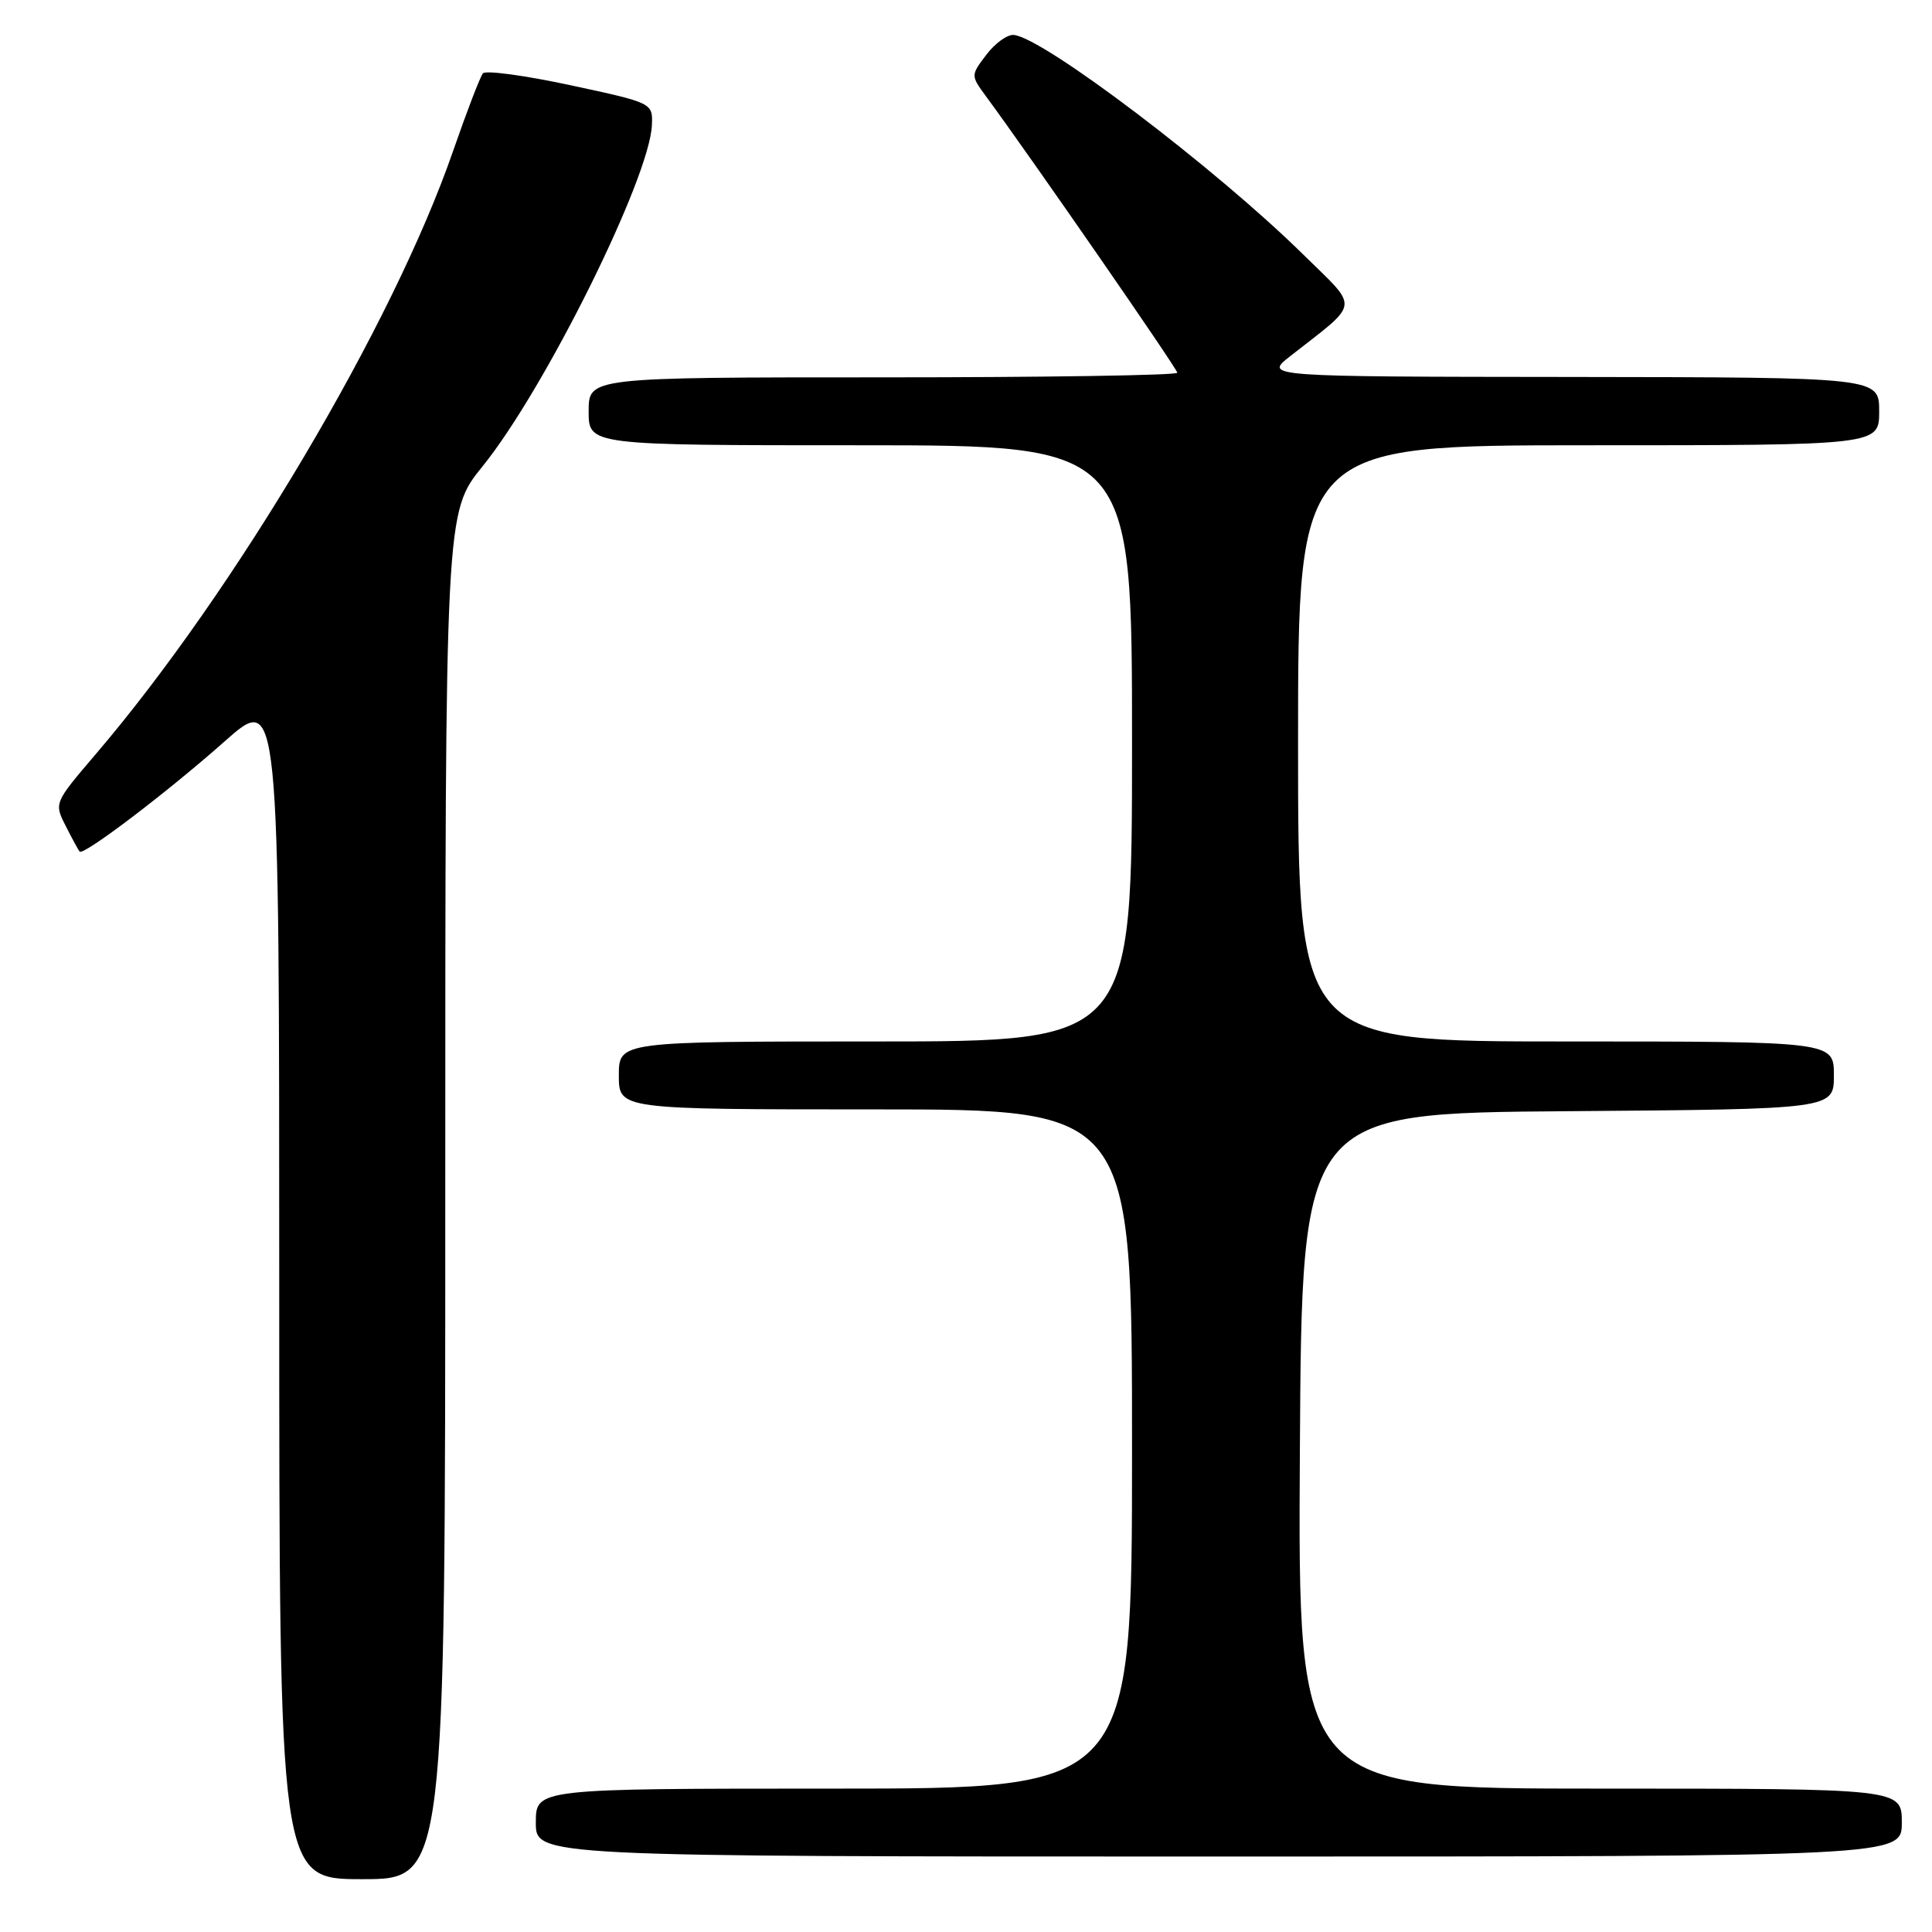 <?xml version="1.0" encoding="UTF-8" standalone="no"?>
<!DOCTYPE svg PUBLIC "-//W3C//DTD SVG 1.1//EN" "http://www.w3.org/Graphics/SVG/1.1/DTD/svg11.dtd" >
<svg xmlns="http://www.w3.org/2000/svg" xmlns:xlink="http://www.w3.org/1999/xlink" version="1.1" viewBox="0 0 256 256">
 <g >
 <path fill="currentColor"
d=" M 59.00 158.44 C 59.00 67.89 59.00 67.89 63.95 61.78 C 72.20 51.58 86.09 23.59 86.38 16.58 C 86.50 13.64 86.50 13.64 75.58 11.29 C 69.57 10.00 64.36 9.29 63.99 9.72 C 63.63 10.15 61.85 14.78 60.04 20.00 C 52.11 42.94 31.17 78.29 12.67 99.95 C 7.17 106.39 7.16 106.41 8.71 109.45 C 9.56 111.13 10.39 112.65 10.55 112.84 C 11.05 113.42 22.15 104.99 29.75 98.25 C 37.00 91.82 37.00 91.82 37.00 170.41 C 37.00 249.00 37.00 249.00 48.00 249.00 C 59.00 249.00 59.00 249.00 59.00 158.44 Z  M 252.00 241.50 C 252.00 237.00 252.00 237.00 211.99 237.00 C 171.98 237.00 171.98 237.00 172.24 192.25 C 172.50 147.50 172.50 147.50 207.75 147.24 C 243.00 146.97 243.00 146.97 243.00 142.49 C 243.00 138.00 243.00 138.00 207.50 138.00 C 172.00 138.00 172.00 138.00 172.00 98.50 C 172.00 59.00 172.00 59.00 210.50 59.00 C 249.00 59.00 249.00 59.00 249.00 54.50 C 249.00 50.00 249.00 50.00 208.25 49.95 C 167.50 49.91 167.50 49.91 170.95 47.20 C 180.33 39.85 180.17 41.09 172.70 33.74 C 161.11 22.32 138.21 4.95 134.32 4.63 C 133.47 4.56 131.84 5.74 130.70 7.25 C 128.62 9.99 128.62 9.99 130.64 12.75 C 136.67 20.94 156.00 48.88 156.00 49.39 C 156.00 49.73 138.45 50.00 117.00 50.00 C 78.00 50.00 78.00 50.00 78.00 54.50 C 78.00 59.00 78.00 59.00 114.00 59.00 C 150.00 59.00 150.00 59.00 150.00 98.50 C 150.00 138.00 150.00 138.00 116.00 138.00 C 82.00 138.00 82.00 138.00 82.00 142.50 C 82.00 147.00 82.00 147.00 116.00 147.00 C 150.00 147.00 150.00 147.00 150.00 192.00 C 150.00 237.00 150.00 237.00 110.50 237.00 C 71.00 237.00 71.00 237.00 71.00 241.50 C 71.00 246.00 71.00 246.00 161.50 246.00 C 252.00 246.00 252.00 246.00 252.00 241.50 Z "/>
</g>
</svg>